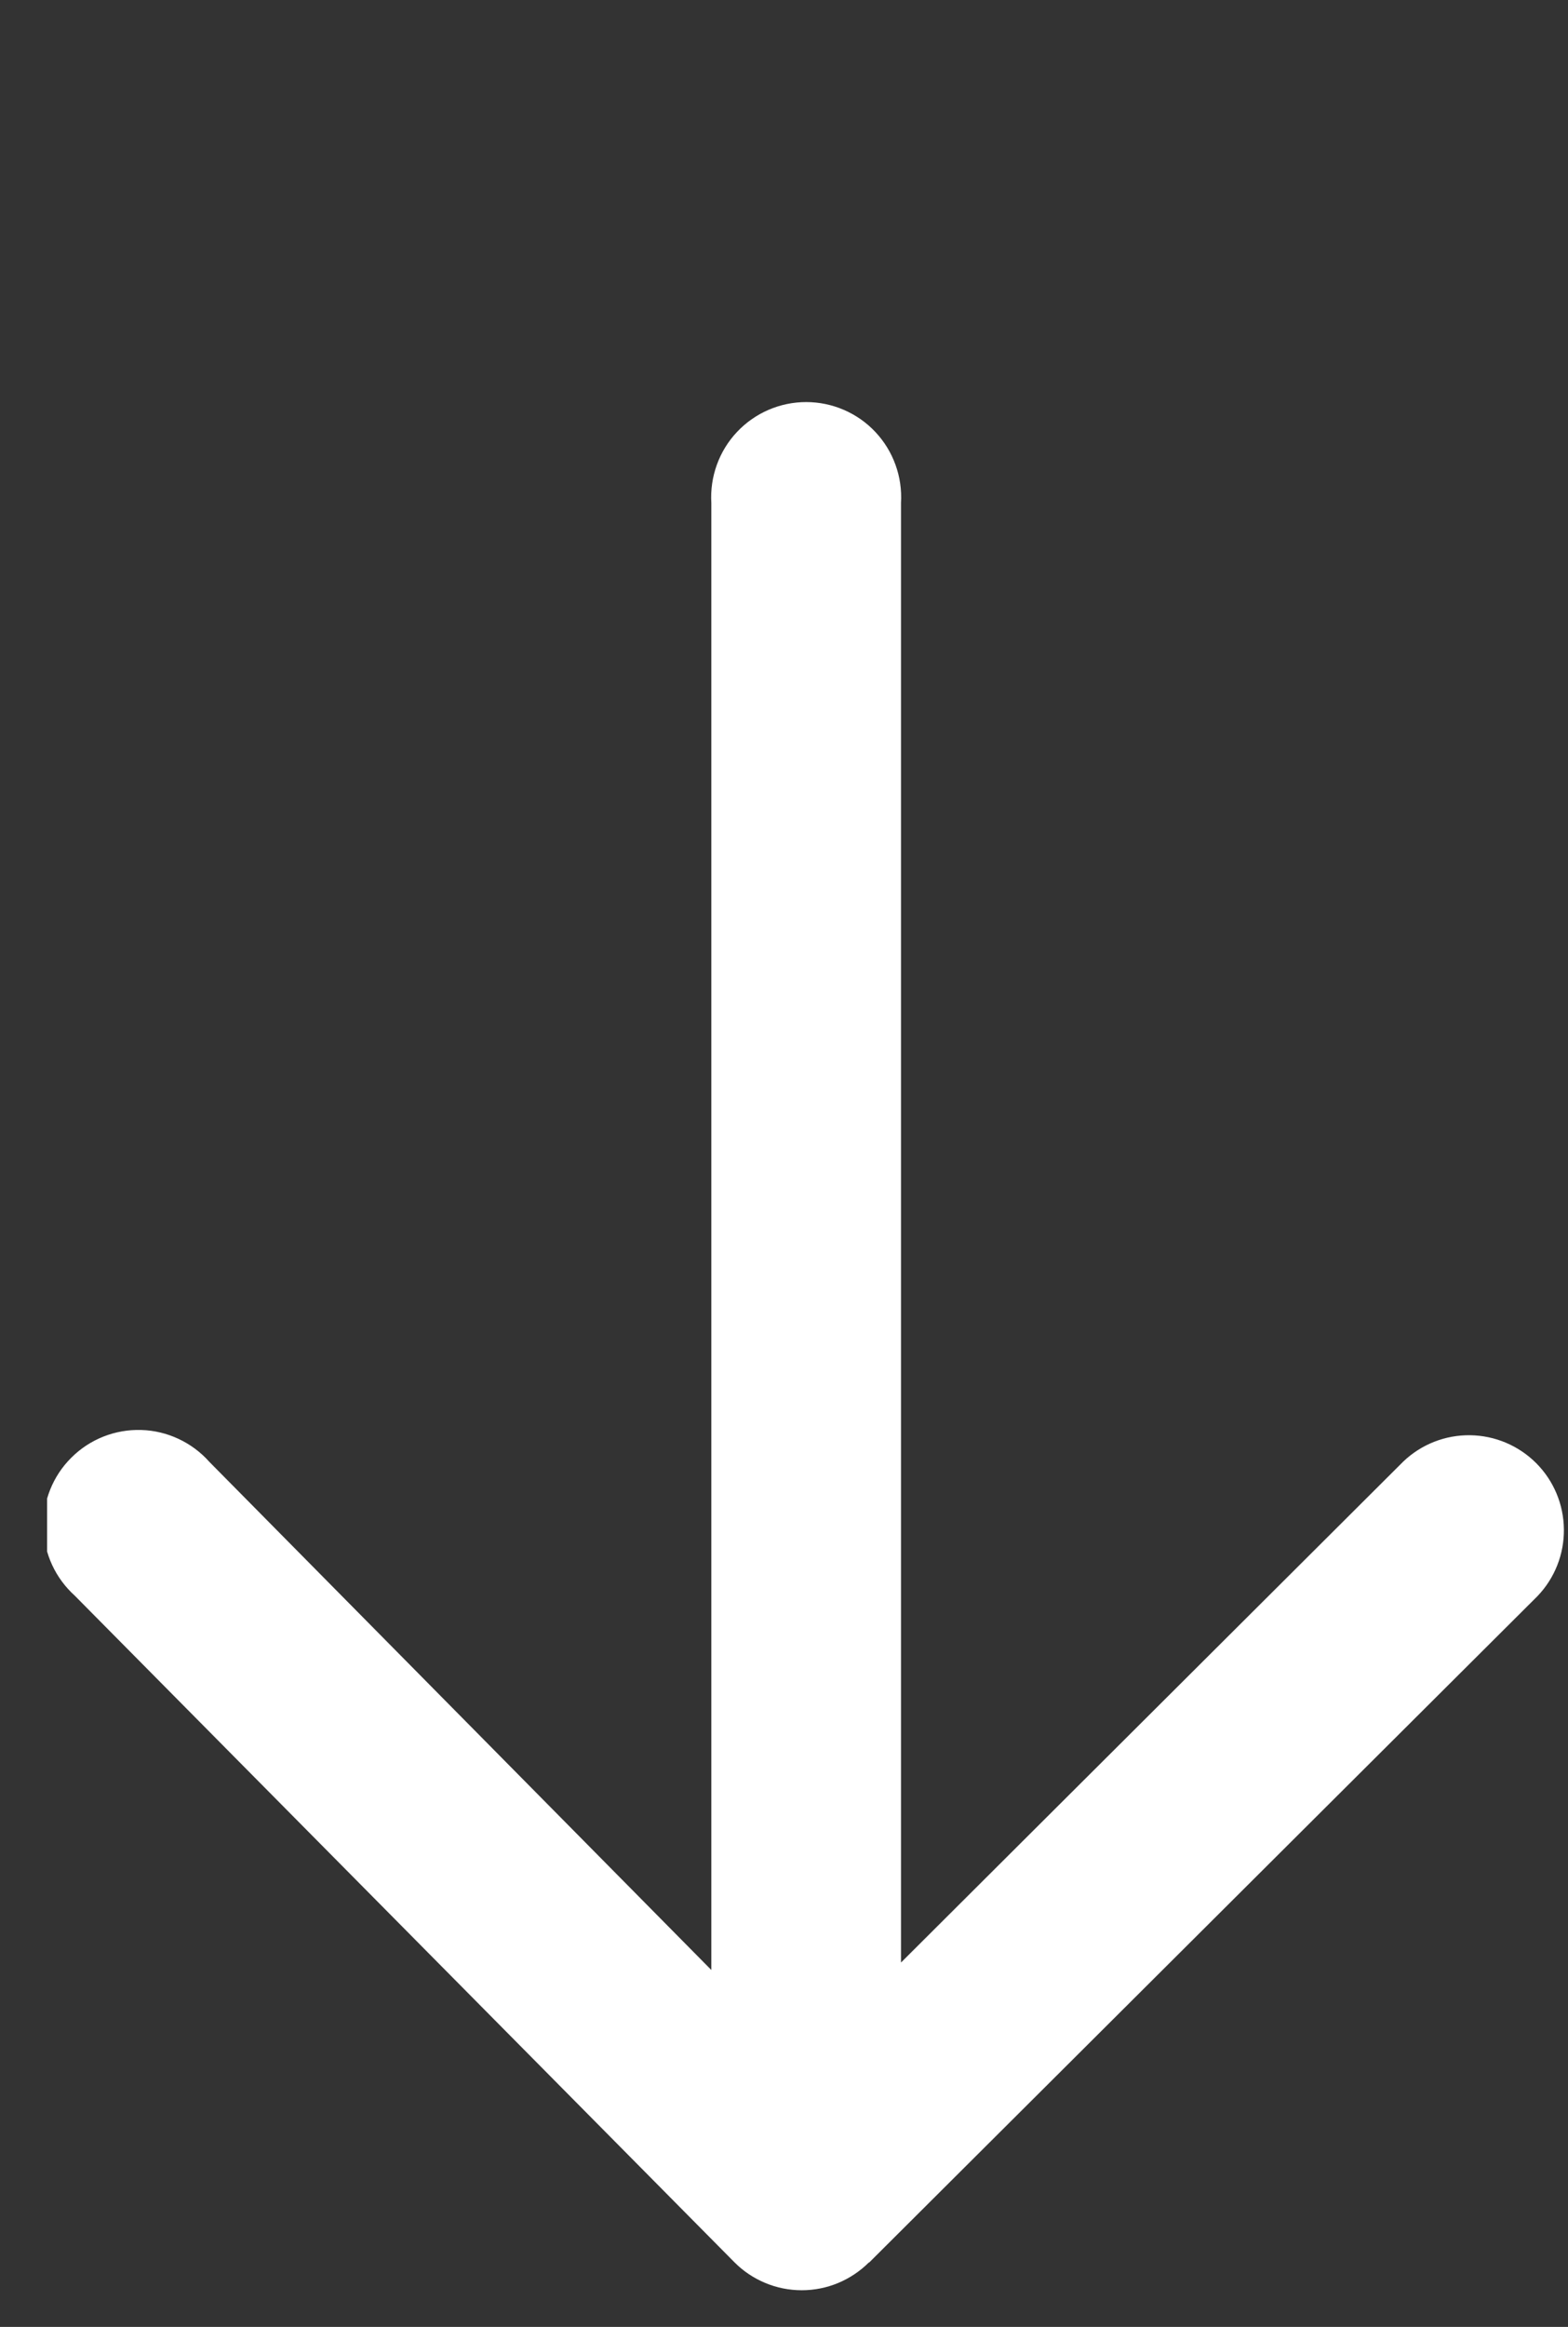 <svg width="29" height="43" viewBox="0 0 29 43" fill="none" xmlns="http://www.w3.org/2000/svg">
<rect x="0" y="0" width="29" height="43" fill="#333333" stroke="none"/>
<g clip-path="url(#clip0)">
<path d="M16.072 41.813L28.436 29.495C28.754 29.163 28.929 28.721 28.924 28.261C28.92 27.802 28.736 27.363 28.412 27.038C28.087 26.713 27.649 26.528 27.19 26.522C26.73 26.516 26.287 26.69 25.955 27.007L16.664 36.266L16.664 9.294C16.678 9.055 16.644 8.815 16.562 8.589C16.481 8.364 16.354 8.157 16.19 7.983C16.026 7.808 15.827 7.669 15.607 7.574C15.387 7.479 15.15 7.43 14.91 7.43C14.67 7.43 14.433 7.479 14.213 7.574C13.993 7.669 13.795 7.808 13.63 7.983C13.466 8.157 13.339 8.364 13.258 8.589C13.176 8.815 13.142 9.055 13.156 9.294L13.156 36.404L3.872 27.014C3.713 26.835 3.519 26.691 3.303 26.59C3.086 26.488 2.851 26.432 2.612 26.425C2.374 26.418 2.136 26.459 1.913 26.547C1.691 26.635 1.489 26.767 1.32 26.936C1.15 27.104 1.017 27.305 0.928 27.527C0.839 27.749 0.796 27.987 0.802 28.226C0.808 28.465 0.863 28.7 0.963 28.917C1.063 29.134 1.207 29.328 1.384 29.488L13.584 41.806C13.747 41.97 13.941 42.099 14.155 42.188C14.368 42.277 14.597 42.322 14.828 42.322C15.059 42.322 15.288 42.277 15.501 42.188C15.714 42.099 15.908 41.97 16.072 41.806L16.072 41.813Z" fill="white"/>
</g>
<defs>
<clipPath id="clip0">
<rect width="42.114" height="28.078" fill="white" transform="translate(28.949 0.212) rotate(90)"/>
</clipPath>
</defs>
</svg>
